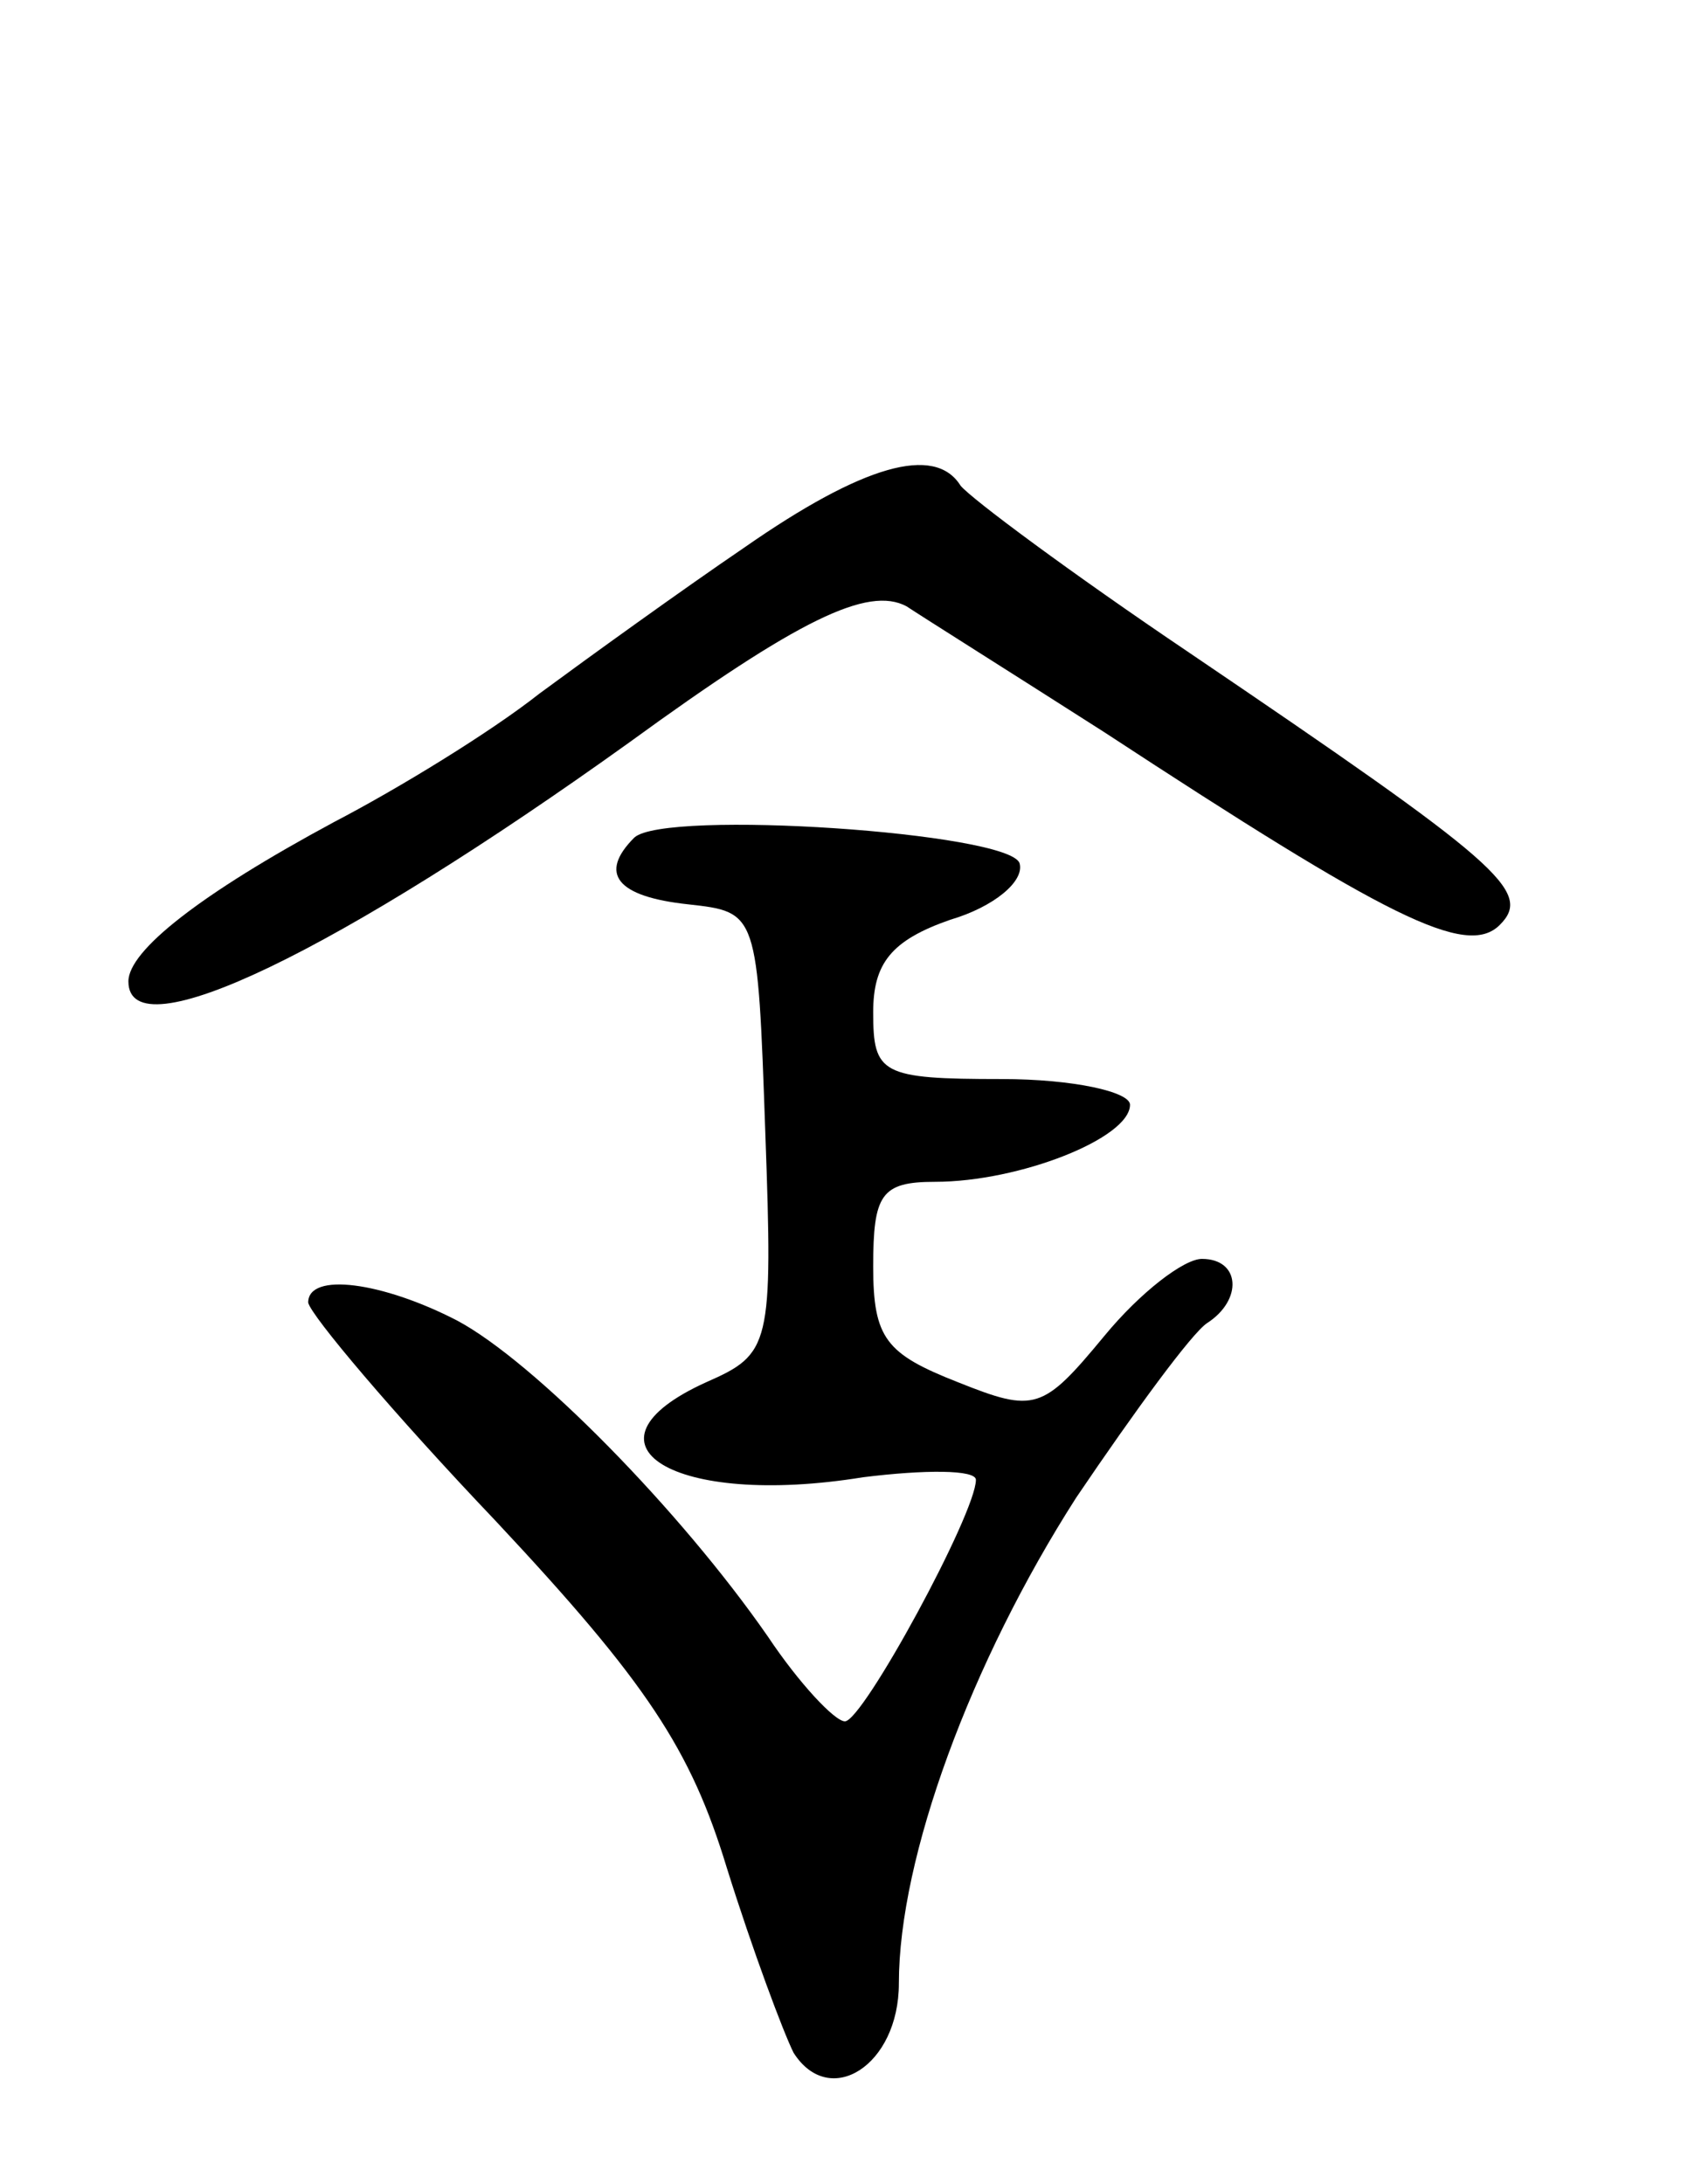 <svg version="1.0" xmlns="http://www.w3.org/2000/svg"
 width="66pt" height="85pt" viewBox="0 0 66 85"
 preserveAspectRatio="xMidYMid meet">
<g transform="translate(0,85) scale(0.1,-0.1)"
fill="#000000" stroke="none">
<path d="M290 637 c-25 -17 -61 -43 -80 -57 -19 -15 -55 -37 -80 -50 -52 -28
-80 -50 -80 -62 0 -28 82 12 195 93 66 48 93 61 108 53 6 -4 41 -26 77 -49
110 -72 141 -88 154 -75 13 13 0 24 -121 106 -46 31 -85 60 -89 65 -10 16 -38
8 -84 -24z"/>
<path d="M247 524 c-14 -14 -7 -23 21 -26 27 -3 27 -3 30 -89 3 -83 2 -86 -23
-97 -53 -24 -13 -49 61 -37 24 3 44 3 44 -1 0 -13 -44 -94 -51 -94 -4 0 -18
15 -30 33 -34 49 -91 107 -121 123 -29 15 -58 19 -58 7 1 -5 33 -43 73 -85 59
-63 76 -89 90 -135 10 -32 22 -64 26 -72 14 -22 41 -5 41 27 0 49 28 125 69
189 23 34 45 64 51 68 14 9 13 25 -2 25 -7 0 -24 -13 -38 -30 -24 -29 -27 -30
-57 -18 -28 11 -33 17 -33 45 0 28 3 33 24 33 33 0 76 17 76 30 0 5 -22 10
-50 10 -47 0 -50 2 -50 26 0 19 7 28 30 36 17 5 29 15 27 22 -4 12 -138 21
-150 10z"/>
</g>
</svg>
